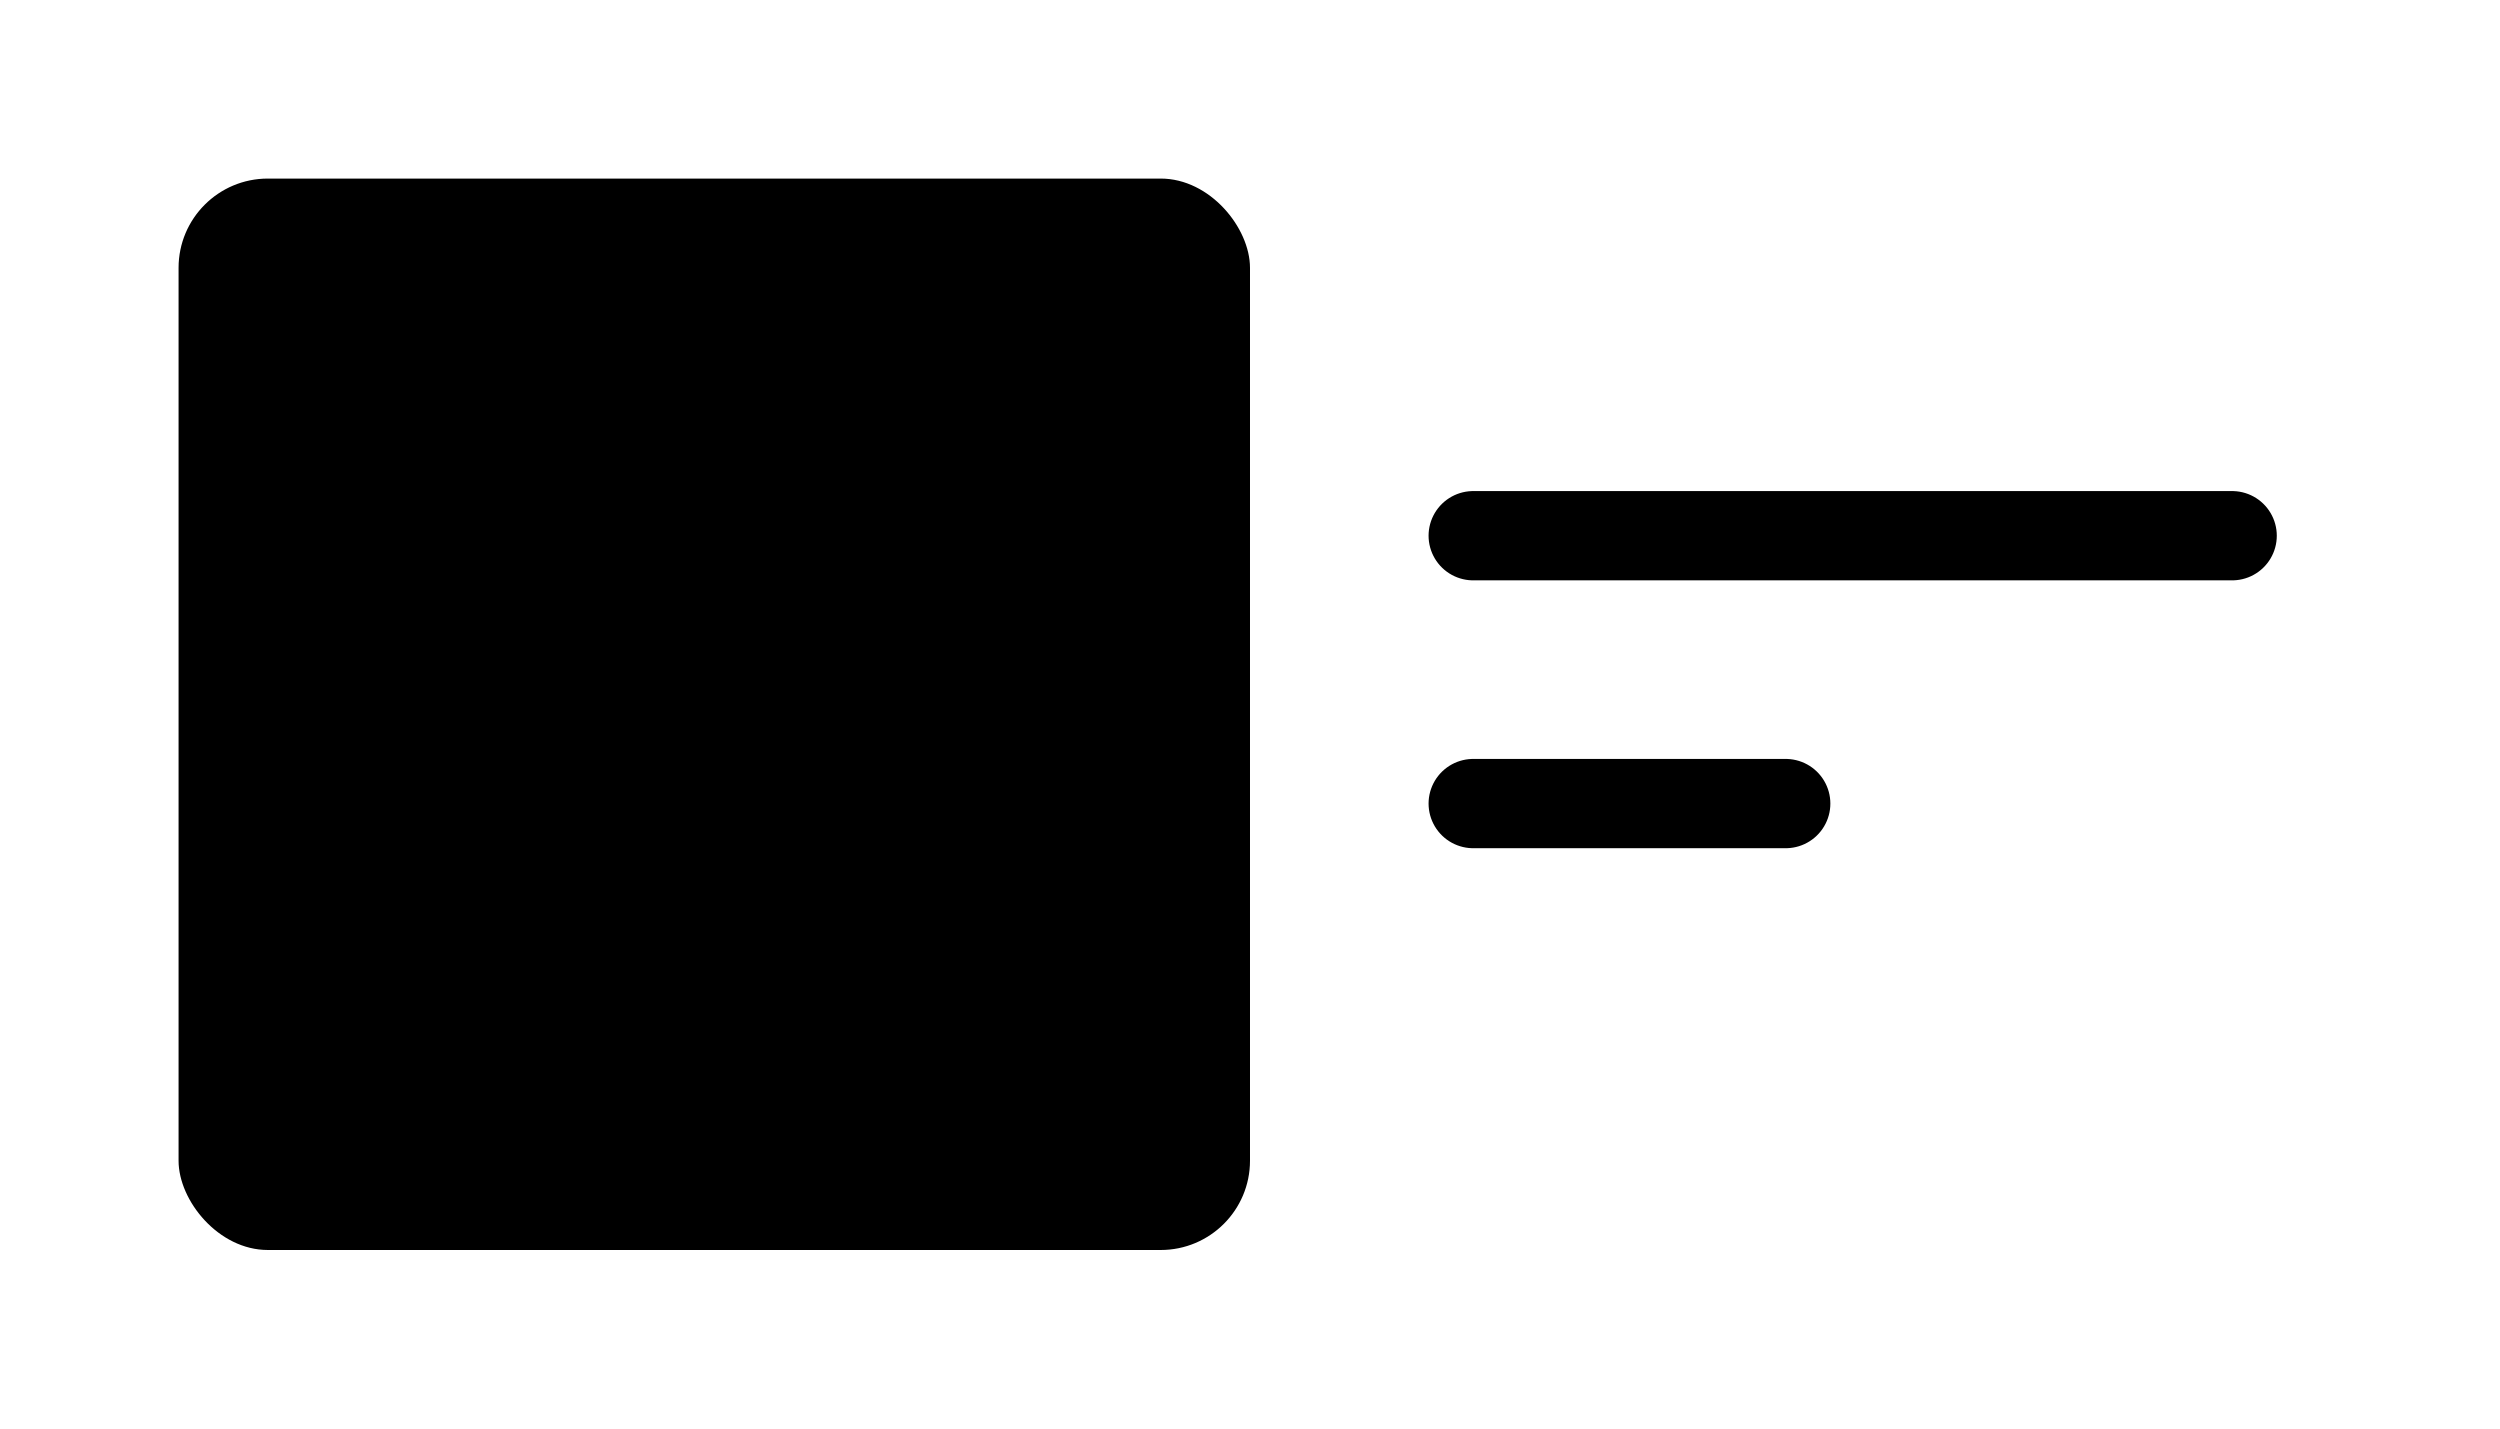 <svg xmlns="http://www.w3.org/2000/svg" role="img" preserveAspectRatio="xMidYMid meet" width="100%" height="100%" viewBox="0 0 56 32"><g color="inherit"><rect x="4" y="4" width="24" height="24" rx="2" fill="currentColor"></rect><line x1="33" y1="12" x2="50" y2="12" stroke="currentColor" stroke-width="2" stroke-linecap="round"></line><line x1="33" y1="18" x2="40" y2="18" stroke="currentColor" stroke-width="2" stroke-linecap="round"></line></g></svg>